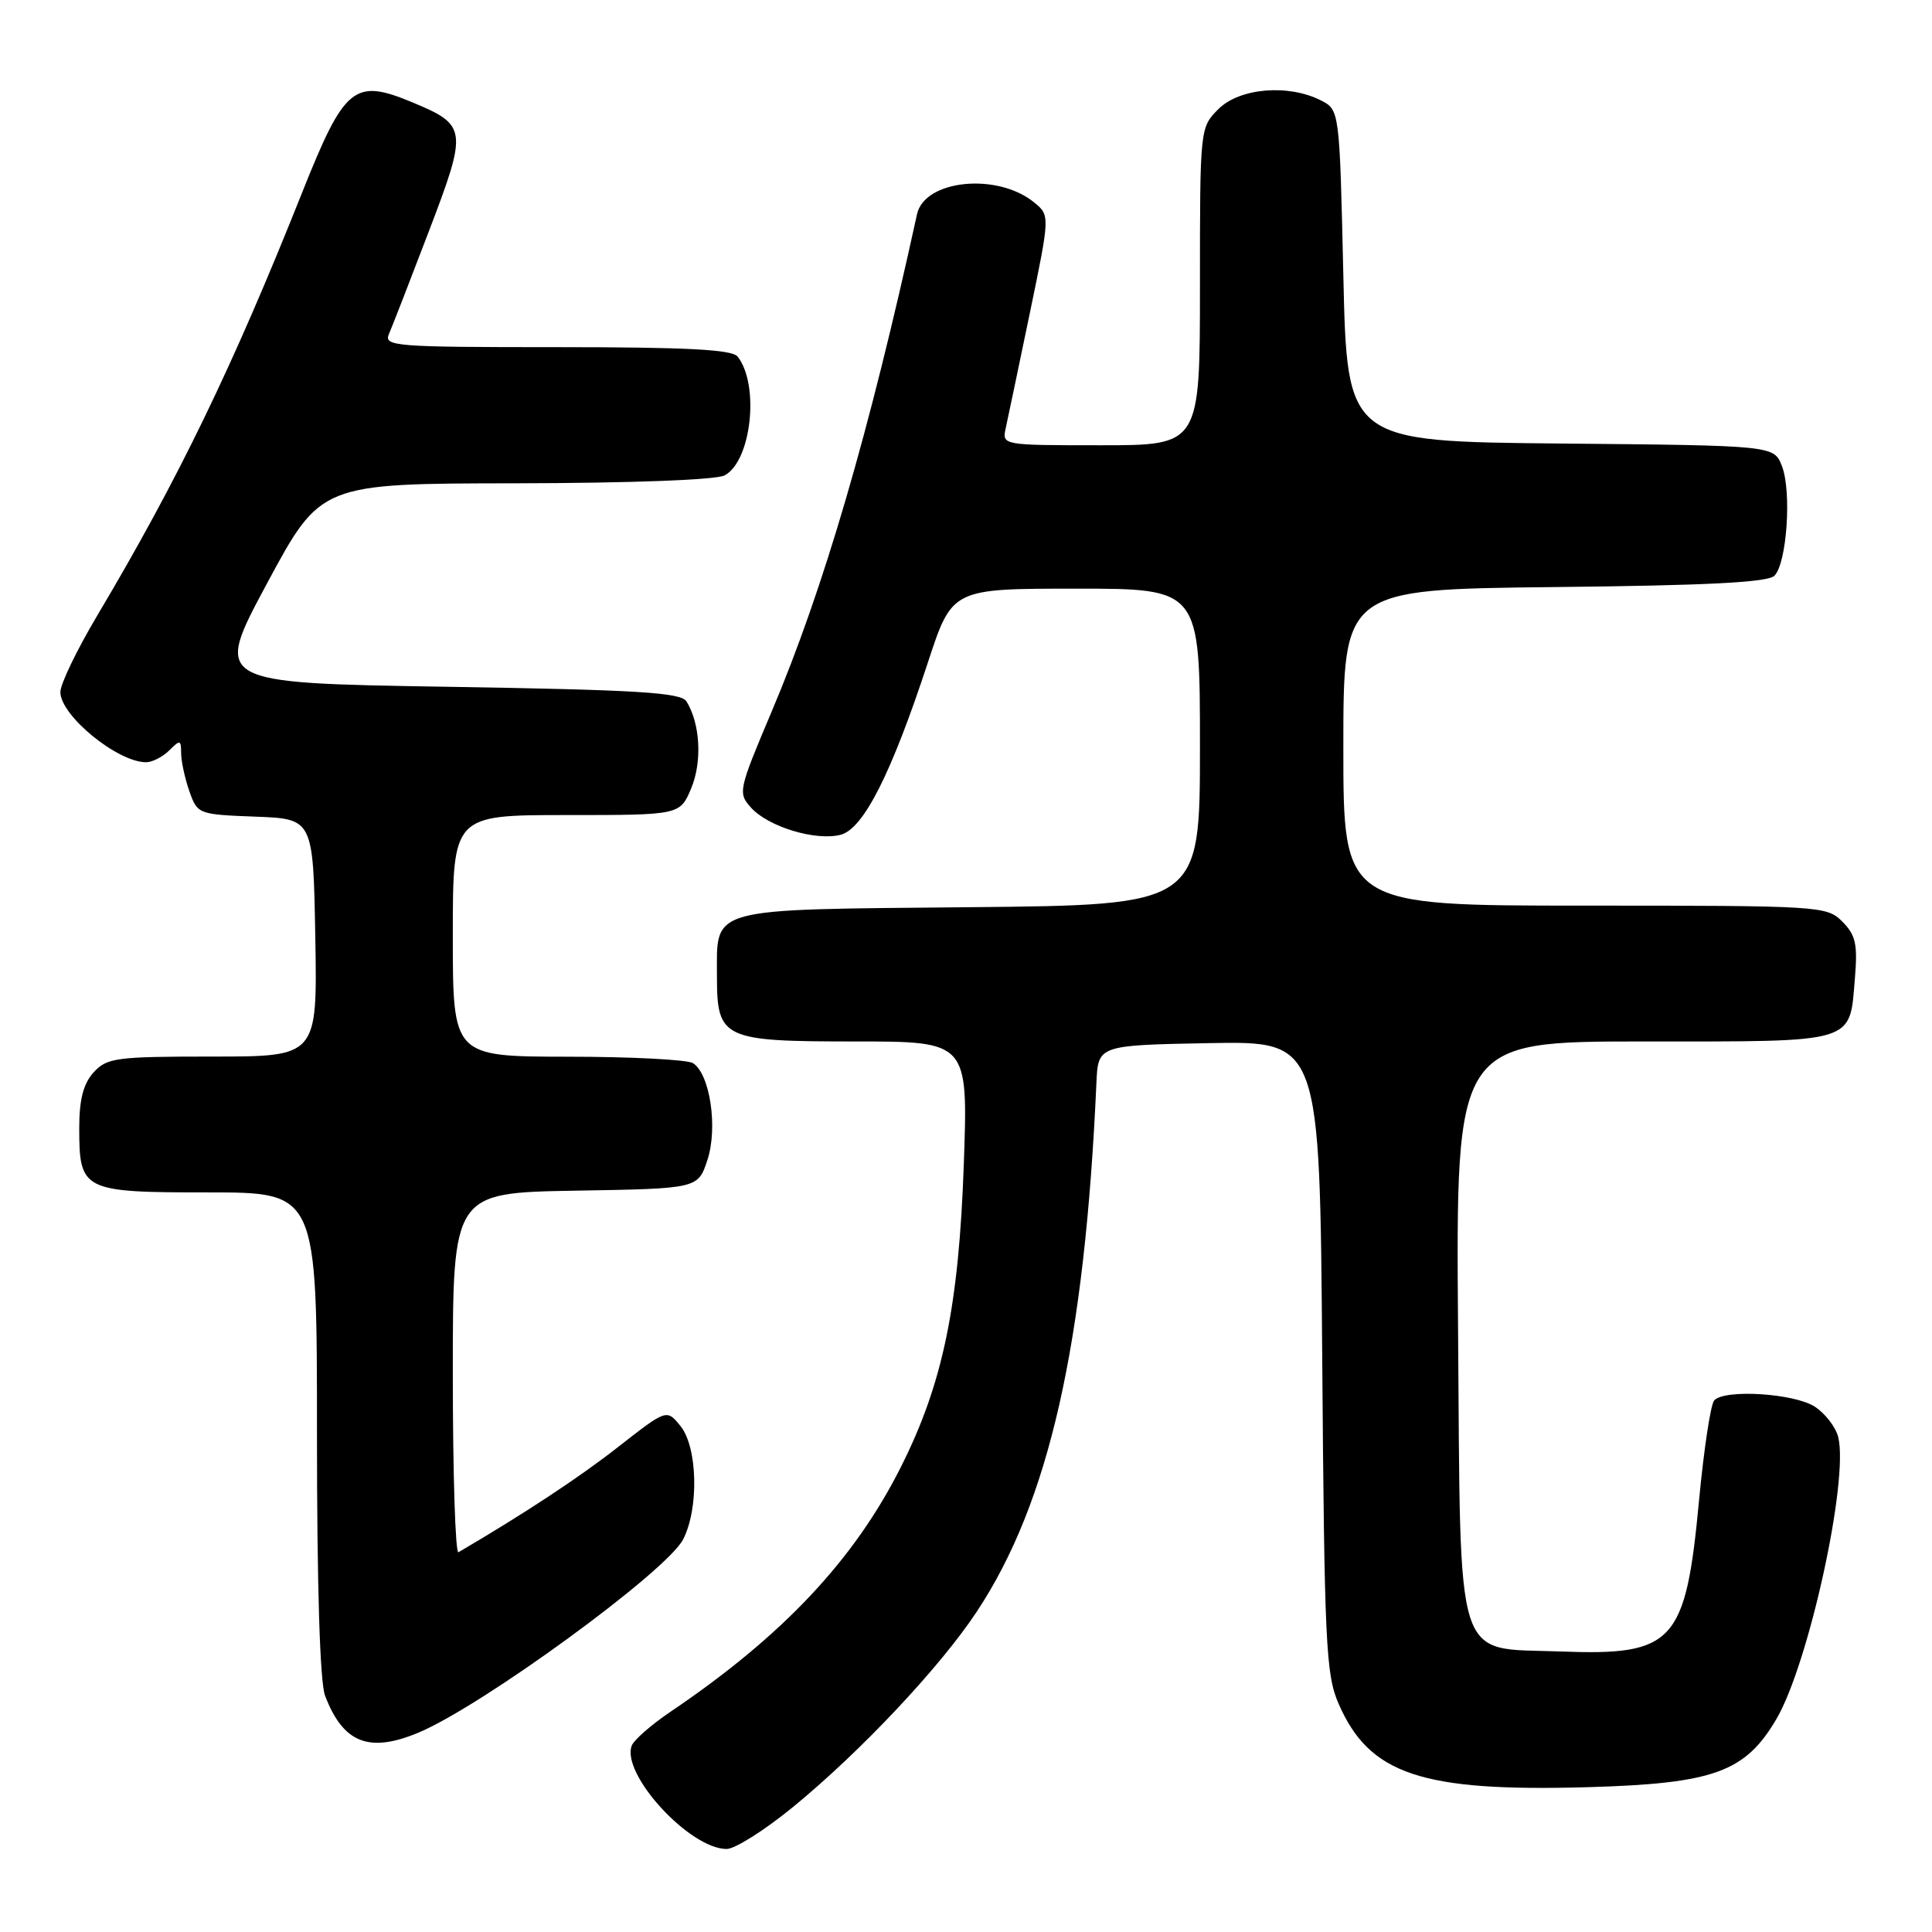 <?xml version="1.0" encoding="UTF-8" standalone="no"?>
<!DOCTYPE svg PUBLIC "-//W3C//DTD SVG 1.1//EN" "http://www.w3.org/Graphics/SVG/1.1/DTD/svg11.dtd" >
<svg xmlns="http://www.w3.org/2000/svg" xmlns:xlink="http://www.w3.org/1999/xlink" version="1.1" viewBox="0 0 256 256">
 <g >
 <path fill="currentColor"
d=" M 105.05 239.46 C 114.00 232.14 124.56 220.92 129.43 213.55 C 139.00 199.09 143.74 178.14 145.28 143.50 C 145.50 138.50 145.50 138.50 160.19 138.22 C 174.88 137.95 174.88 137.95 175.20 179.72 C 175.49 217.78 175.68 221.88 177.37 225.75 C 181.45 235.13 188.36 237.44 210.42 236.81 C 227.10 236.33 231.27 234.81 235.40 227.75 C 239.67 220.44 245.00 196.10 243.57 190.41 C 243.24 189.10 241.85 187.29 240.48 186.40 C 237.77 184.62 228.51 184.04 227.14 185.56 C 226.67 186.08 225.77 192.05 225.13 198.83 C 223.36 217.70 221.80 219.40 206.78 218.83 C 192.55 218.29 193.56 221.47 193.20 175.97 C 192.91 138.00 192.91 138.00 217.83 138.00 C 246.22 138.00 245.06 138.35 245.79 129.55 C 246.16 125.11 245.88 123.88 244.11 122.11 C 242.05 120.05 241.24 120.00 210.00 120.00 C 178.00 120.00 178.00 120.00 178.00 99.04 C 178.00 78.09 178.00 78.09 205.95 77.79 C 226.21 77.58 234.24 77.17 235.12 76.29 C 236.77 74.63 237.42 65.14 236.12 61.77 C 235.06 59.03 235.06 59.03 206.78 58.77 C 178.50 58.50 178.50 58.50 178.00 36.53 C 177.50 14.56 177.50 14.56 175.00 13.29 C 170.68 11.11 164.25 11.66 161.45 14.45 C 159.00 16.91 159.00 16.94 159.00 37.95 C 159.00 59.00 159.00 59.00 145.88 59.00 C 132.80 59.00 132.77 58.99 133.26 56.75 C 133.53 55.51 134.97 48.66 136.45 41.52 C 139.14 28.54 139.14 28.54 137.00 26.80 C 132.12 22.84 122.51 23.82 121.51 28.38 C 115.19 57.30 109.14 78.01 102.26 94.26 C 97.84 104.71 97.76 105.08 99.52 107.02 C 101.81 109.56 108.05 111.45 111.36 110.62 C 114.40 109.86 118.09 102.58 122.96 87.75 C 126.16 78.00 126.16 78.00 142.58 78.00 C 159.00 78.00 159.00 78.00 159.00 98.96 C 159.00 119.92 159.00 119.92 128.42 120.21 C 93.51 120.54 95.00 120.13 95.00 129.36 C 95.00 137.65 95.74 138.00 113.30 138.00 C 128.28 138.00 128.28 138.00 127.71 154.25 C 127.05 173.10 124.93 183.32 119.40 194.33 C 113.21 206.67 103.73 216.75 88.87 226.80 C 86.32 228.52 84.00 230.55 83.71 231.30 C 82.27 235.07 91.38 245.00 96.29 245.00 C 97.38 245.00 101.33 242.51 105.05 239.46 Z  M 55.43 229.59 C 63.89 226.06 88.31 208.23 90.51 203.99 C 92.63 199.89 92.44 191.77 90.17 188.96 C 88.34 186.70 88.34 186.70 81.92 191.72 C 76.75 195.77 69.58 200.50 60.75 205.68 C 60.34 205.92 60.00 195.30 60.00 182.08 C 60.00 158.05 60.00 158.05 76.25 157.77 C 92.49 157.50 92.49 157.50 93.74 153.69 C 95.14 149.42 94.08 142.30 91.82 140.87 C 91.10 140.41 83.64 140.02 75.25 140.02 C 60.00 140.00 60.00 140.00 60.00 124.00 C 60.00 108.00 60.00 108.00 75.05 108.00 C 90.10 108.00 90.10 108.00 91.59 104.45 C 93.06 100.92 92.79 95.89 90.96 92.94 C 90.23 91.76 84.55 91.41 59.18 91.00 C 28.29 90.50 28.29 90.50 35.39 77.29 C 42.50 64.07 42.50 64.07 68.32 64.04 C 83.74 64.01 94.89 63.59 96.02 62.99 C 99.57 61.09 100.67 50.99 97.74 47.25 C 97.00 46.31 90.97 46.00 73.77 46.00 C 52.26 46.00 50.83 45.89 51.54 44.25 C 51.96 43.29 54.34 37.17 56.83 30.64 C 61.98 17.15 61.91 16.59 54.64 13.56 C 46.93 10.35 45.66 11.39 40.04 25.50 C 30.85 48.58 23.59 63.57 12.84 81.64 C 10.18 86.12 8.00 90.64 8.00 91.70 C 8.00 94.81 15.56 101.00 19.36 101.00 C 20.18 101.00 21.56 100.29 22.43 99.43 C 23.86 98.00 24.00 98.03 24.00 99.78 C 24.00 100.84 24.49 103.10 25.08 104.81 C 26.16 107.88 26.25 107.92 33.83 108.21 C 41.50 108.50 41.50 108.50 41.78 124.25 C 42.05 140.00 42.05 140.00 28.18 140.00 C 15.35 140.00 14.17 140.16 12.40 142.10 C 11.04 143.61 10.50 145.70 10.50 149.45 C 10.50 157.79 10.92 158.00 27.62 158.00 C 42.00 158.00 42.00 158.00 42.00 189.93 C 42.00 210.19 42.39 222.90 43.07 224.68 C 45.46 230.96 48.89 232.32 55.43 229.59 Z "/>
</g>
</svg>